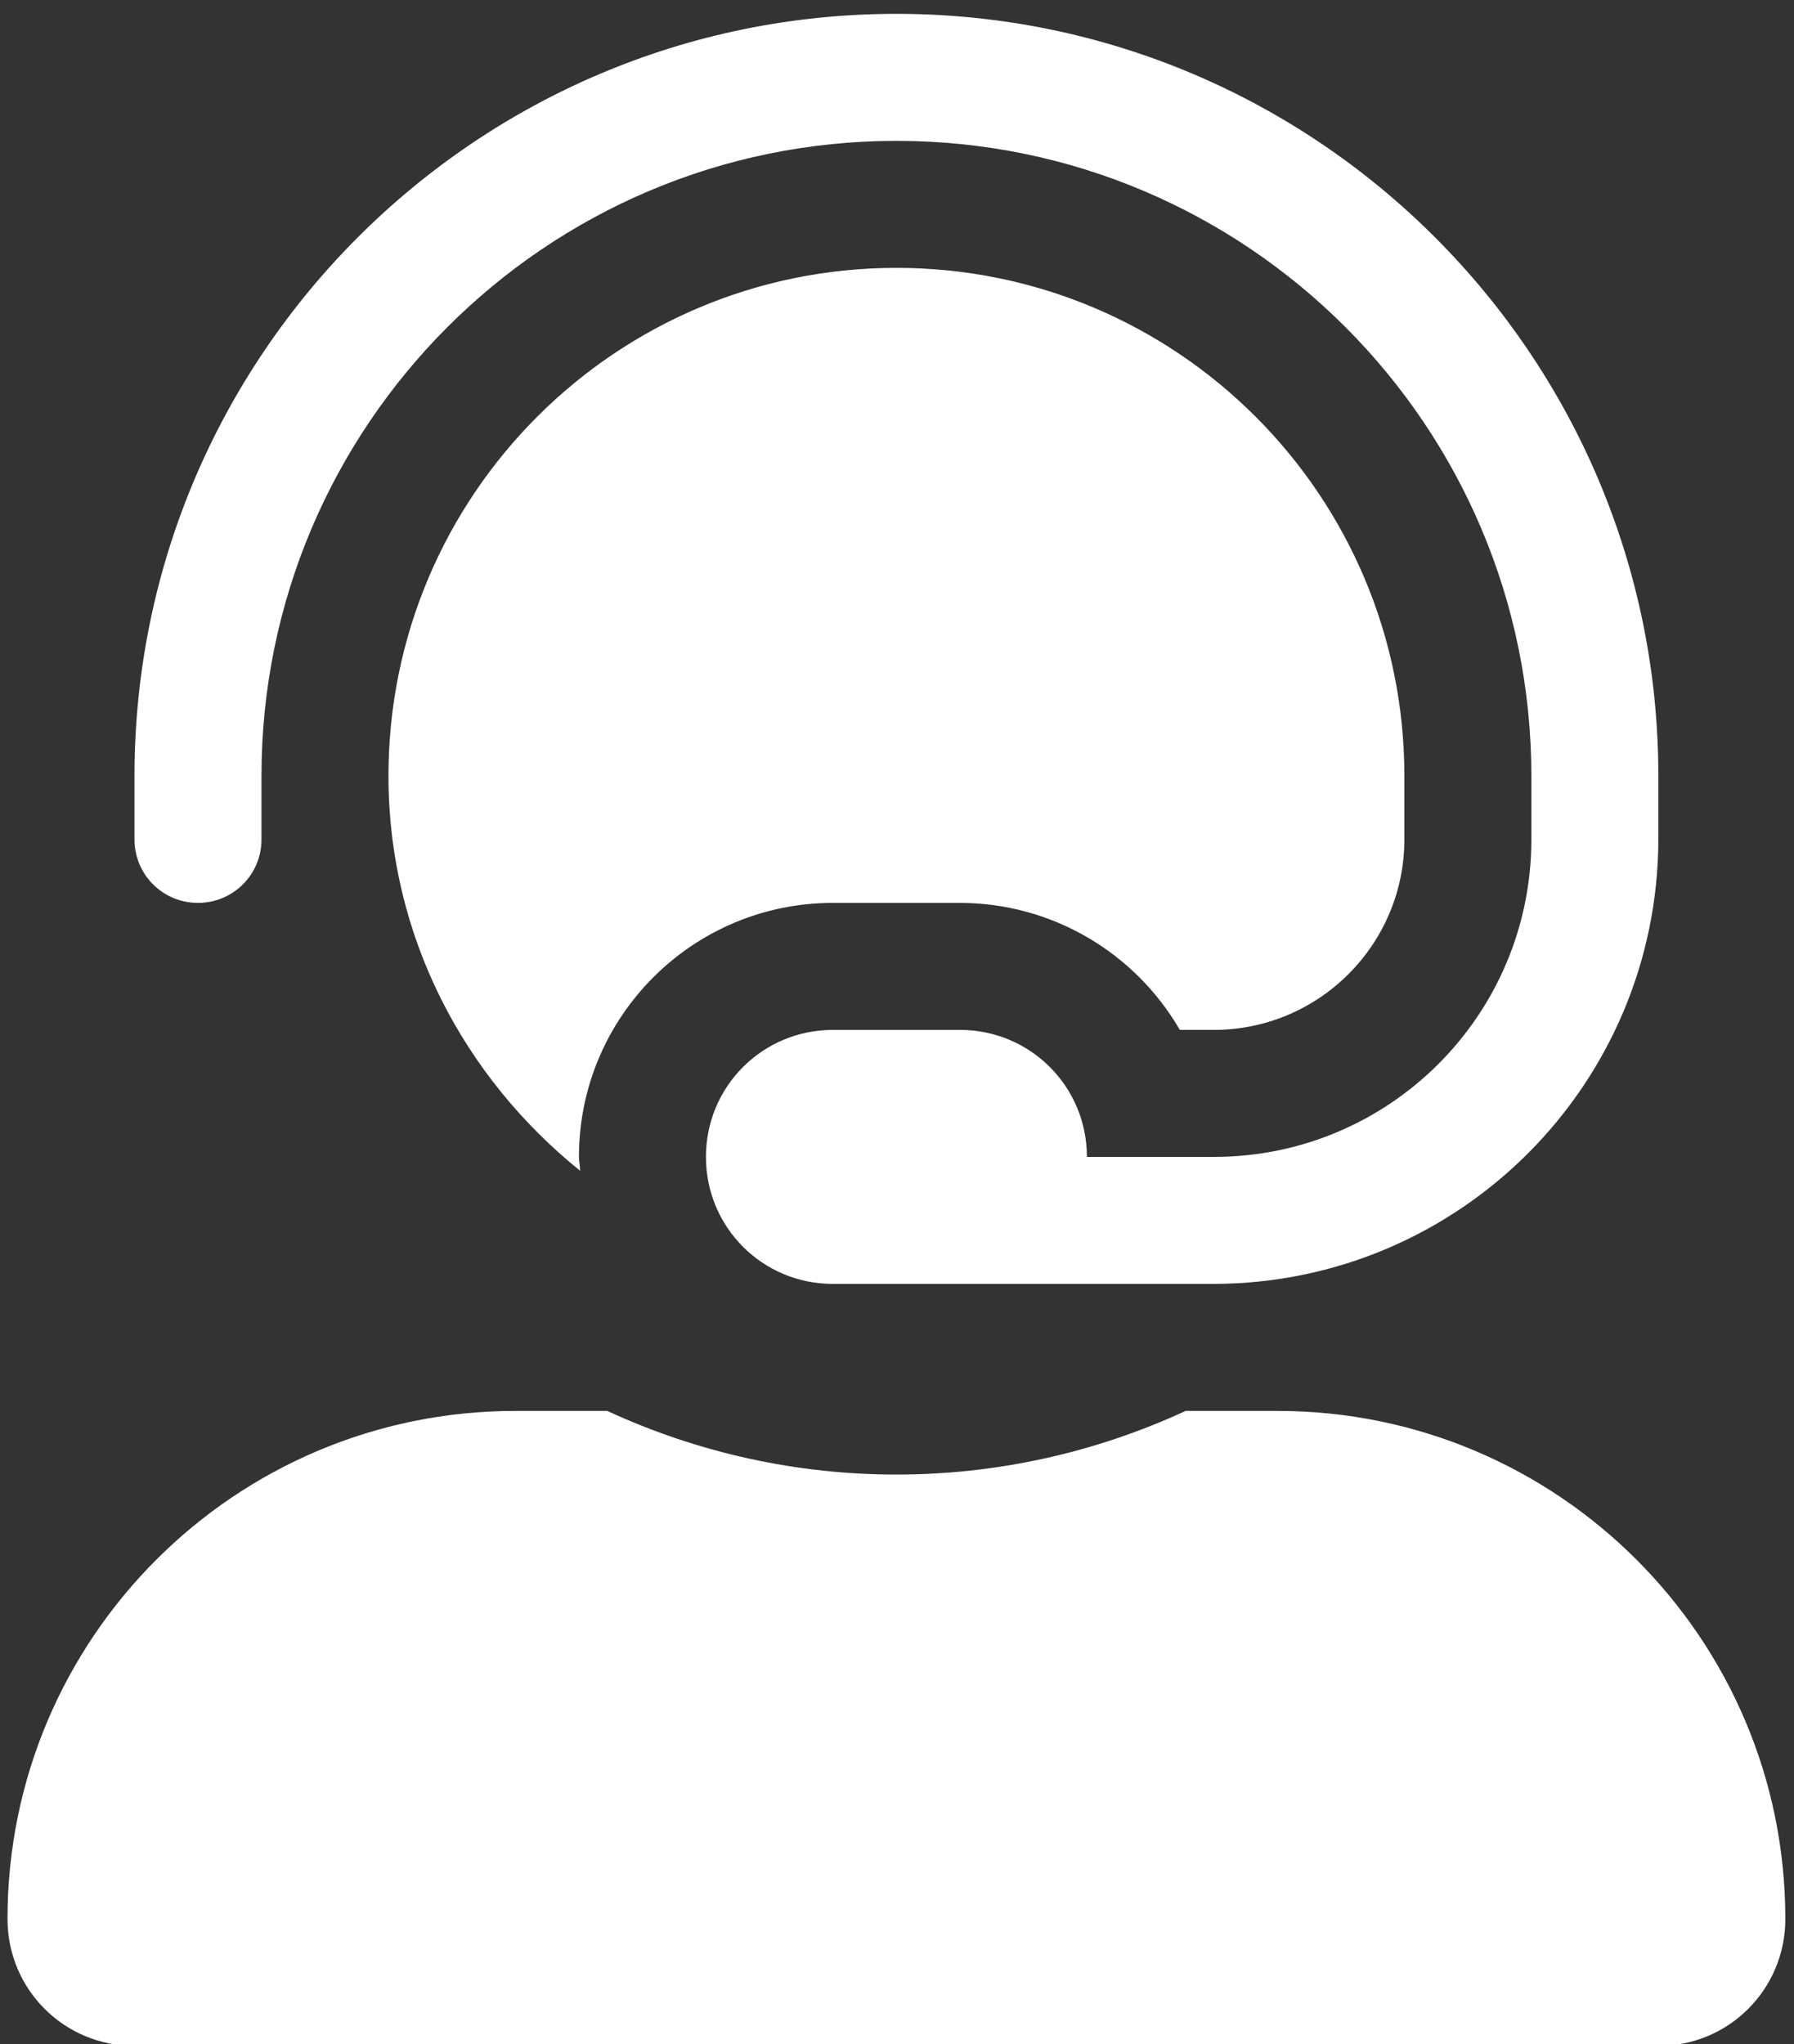 <?xml version="1.0" encoding="utf-8"?>
<!-- Generator: Adobe Illustrator 25.2.3, SVG Export Plug-In . SVG Version: 6.00 Build 0)  -->
<svg version="1.1" id="Layer_1" xmlns="http://www.w3.org/2000/svg" xmlns:xlink="http://www.w3.org/1999/xlink" x="0px" y="0px"
	 viewBox="0 0 310.8 354.1" style="enable-background:new 0 0 310.8 354.1;" xml:space="preserve">
<rect x="0" y="0" width="310.8" height="354.1" fill="#333333" stroke="none"/>
<style type="text/css">
	.st0{fill:#FFFFFF;}
</style>
<g>
	<g>
		<path class="st0" d="M221.3,244.4h-15.9c-31.8,14.7-68.4,14.7-100.2,0H89.3c-48.6,0-88,39.4-88,88c0,12.2,9.8,22,22,22h264
			c12.2,0,22-9.8,22-22C309.3,283.8,269.9,244.4,221.3,244.4z M34.3,156.4c6.1,0,11-4.9,11-11v-11c0-60.7,49.3-110,110-110
			s110,49.3,110,110v11c0,30.4-24.6,55-55,55h-22c0-12.2-9.8-22-22-22h-22c-12.2,0-22,9.8-22,22s9.8,22,22,22h66
			c42.5-0.1,76.9-34.5,77-77v-11c0-72.8-59.2-132-132-132s-132,59.2-132,132v11C23.3,151.5,28.2,156.4,34.3,156.4z M144.3,156.4h22
			c15.7,0,30.2,8.4,38.1,22h5.9c18.2,0,33-14.8,33-33v-11c0-48.6-39.4-88-88-88s-88,39.4-88,88c0,27.8,13.1,52.2,33.2,68.4
			c0-0.8-0.2-1.6-0.2-2.4C100.3,176.1,120,156.4,144.3,156.4z"/>
	</g>
</g>
</svg>
